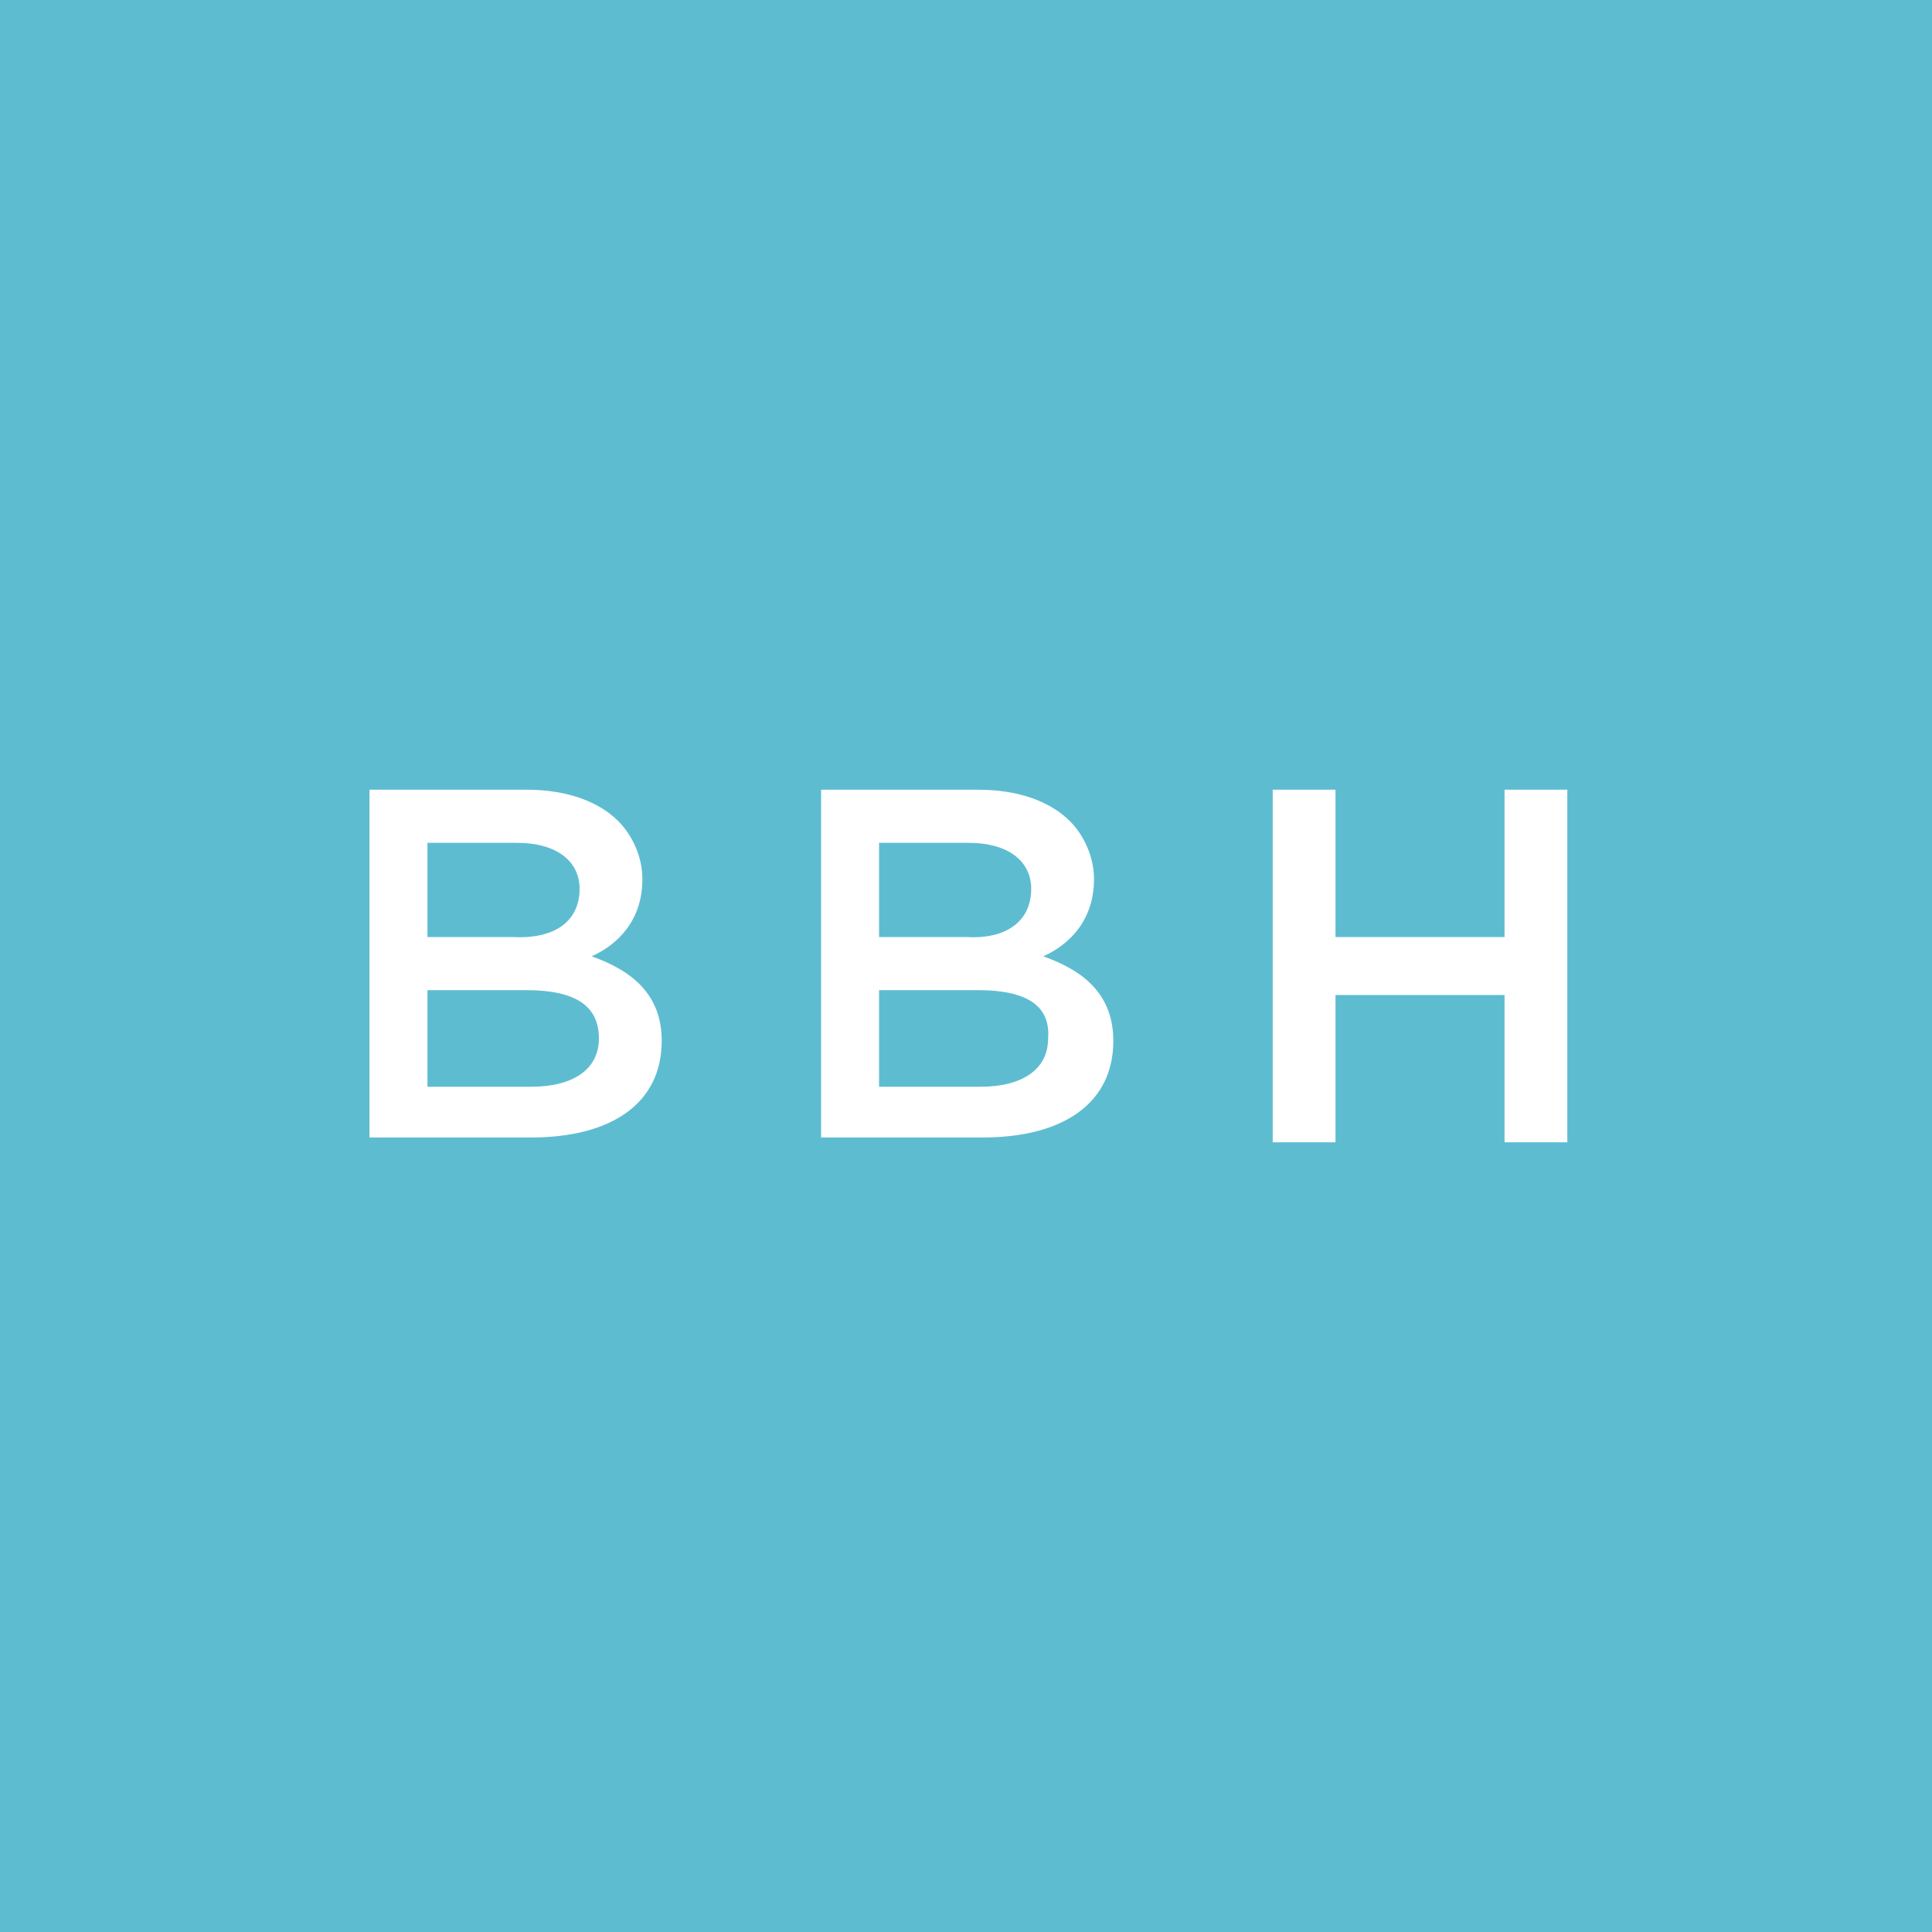 <svg width="96" height="96" viewBox="0 0 96 96" fill="none" xmlns="http://www.w3.org/2000/svg">
<path d="M0 0H96V96H0V0Z" fill="#5EBCD1"/>
<path d="M18.36 39.24H26.16C28.2 39.24 29.76 39.84 30.72 40.8C31.44 41.52 31.92 42.6 31.92 43.68C31.92 45.72 30.72 46.92 29.4 47.52C31.44 48.24 32.88 49.44 32.88 51.72C32.88 54.84 30.36 56.52 26.4 56.52H18.36V39.24ZM28.8 44.16C28.8 42.84 27.72 41.88 25.68 41.88H21.24V46.56H25.44C27.48 46.68 28.8 45.84 28.8 44.16ZM26.16 49.2H21.24V54H26.4C28.44 54 29.76 53.16 29.76 51.6C29.76 50.04 28.68 49.2 26.16 49.2ZM40.8 39.24H48.6C50.64 39.24 52.2 39.84 53.16 40.8C53.88 41.52 54.36 42.6 54.36 43.68C54.36 45.72 53.16 46.92 51.84 47.52C53.88 48.24 55.32 49.44 55.32 51.72C55.32 54.84 52.8 56.52 48.84 56.52H40.8V39.24ZM51.24 44.16C51.24 42.84 50.16 41.88 48.12 41.88H43.68V46.56H48C49.92 46.68 51.24 45.84 51.24 44.16ZM48.6 49.2H43.68V54H48.72C50.76 54 52.08 53.16 52.08 51.6C52.2 50.04 51.12 49.2 48.6 49.2ZM63.24 39.24H66.36V46.56H74.76V39.24H77.88V56.76H74.76V49.44H66.36V56.76H63.24V39.24Z" fill="white"/>
</svg>
